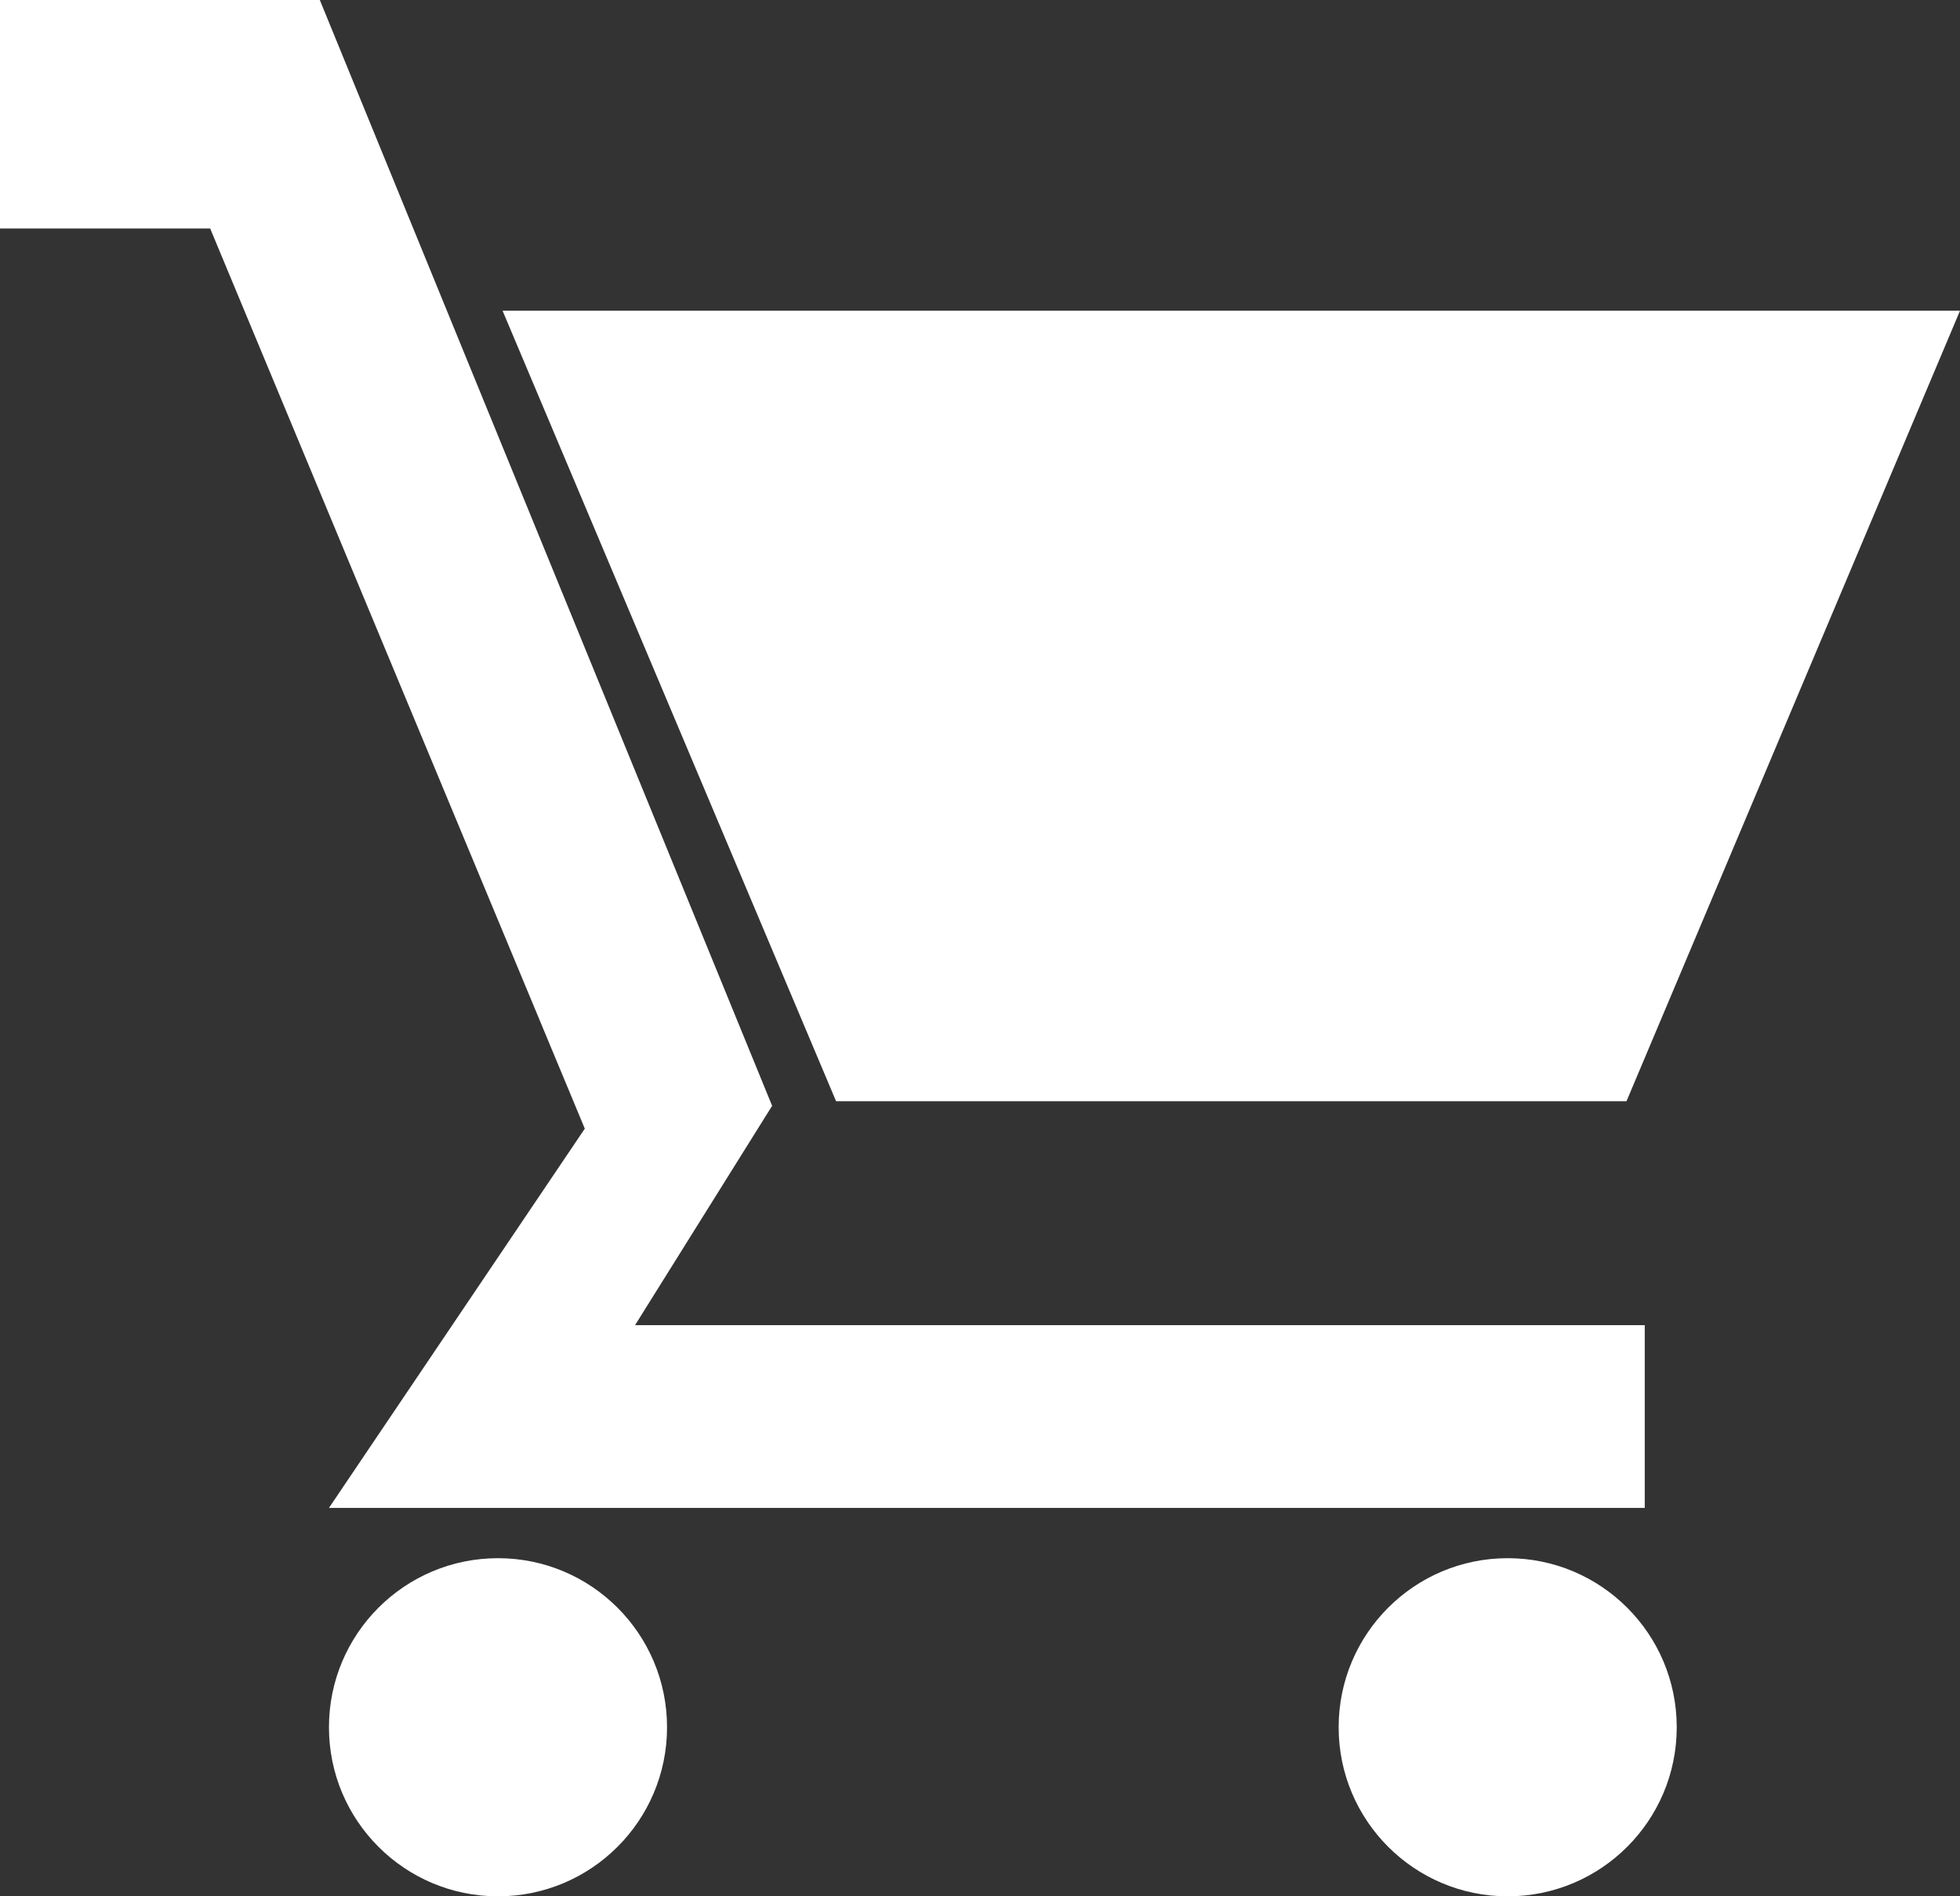 <svg xmlns="http://www.w3.org/2000/svg" width="42.9" height="41.5" viewBox="0 0 42.9 41.5"><rect x="0" y="0" width="42.9" height="41.5" fill="#333333" stroke="none"/><title>button-cart-empty-light</title><g fill="#fff"><path d="M36 33H7.2l5.6-8.3L4.6 5H0V0h7l9.9 24.2-3 4.8H36v4z"/><path d="M42.9 6.8H11l7.3 17.3h17.3l7.3-17.3z"/><circle cx="10.9" cy="37.8" r="3.7"/><circle cx="33" cy="37.8" r="3.7"/></g></svg>